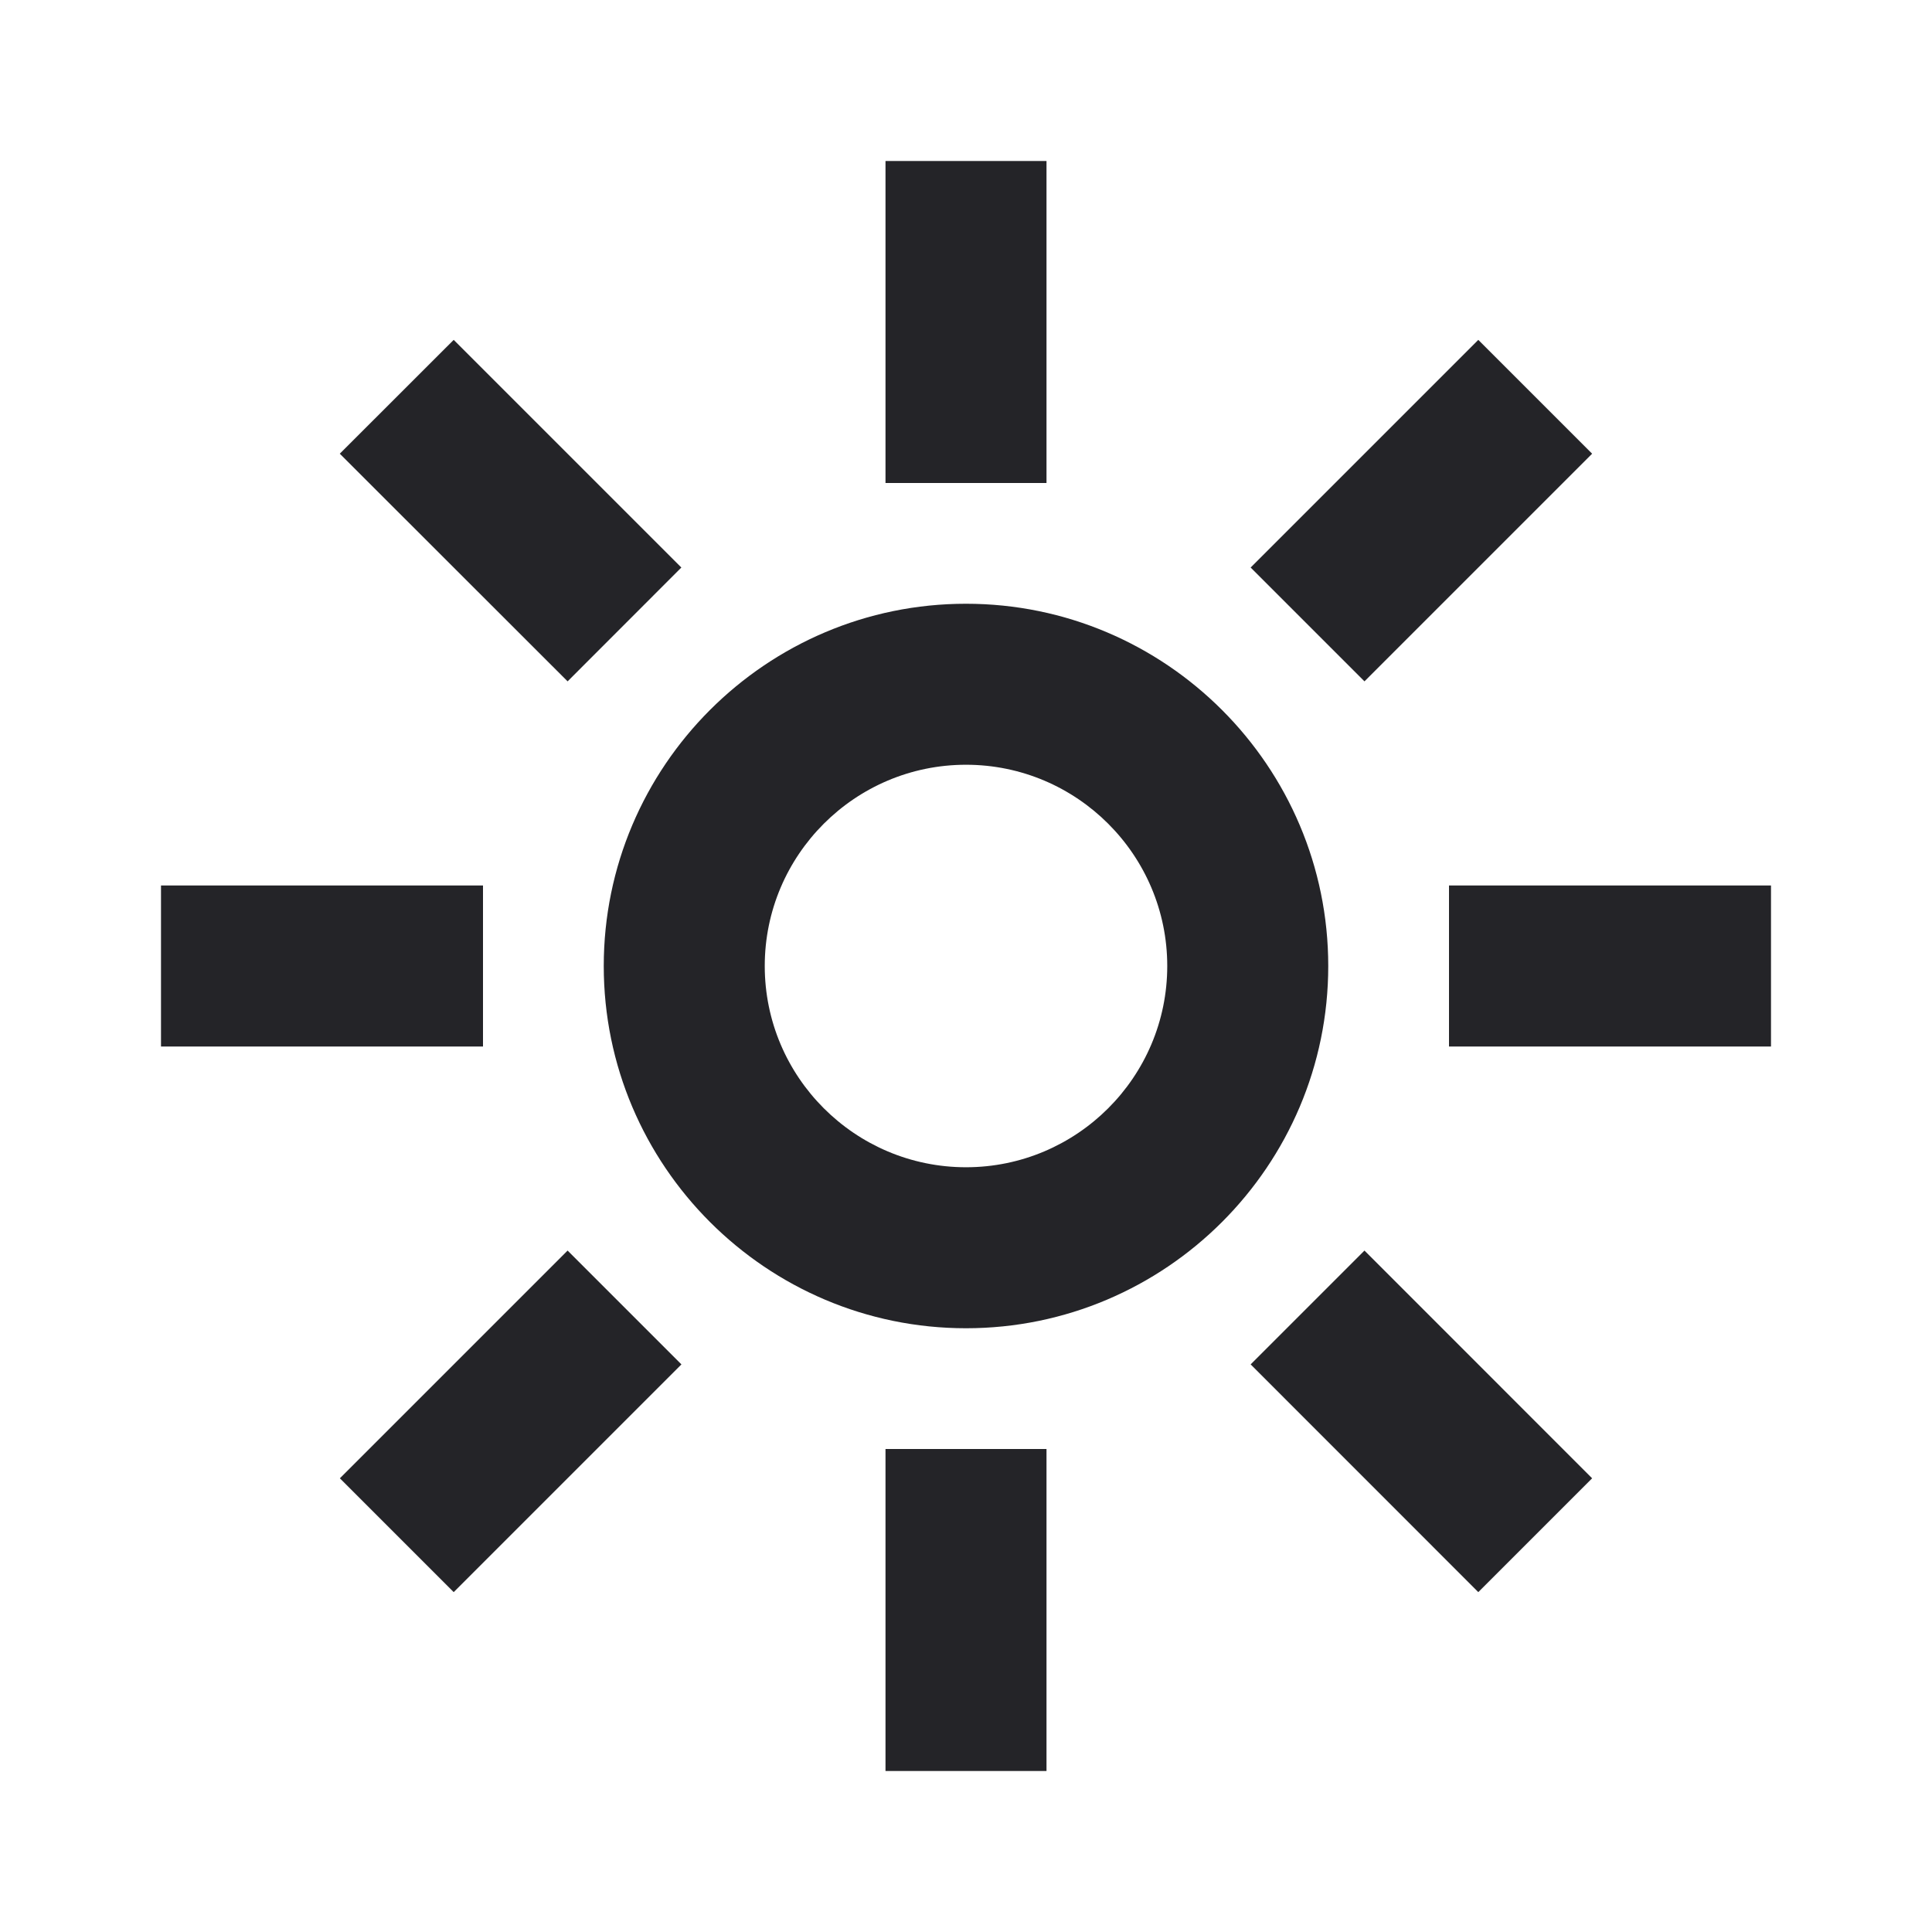 <svg width="24" height="24" viewBox="0 0 24 24" fill="none" xmlns="http://www.w3.org/2000/svg">
<g id="weather-sun">
<path id="Combined Shape" fill-rule="evenodd" clip-rule="evenodd" d="M11 6H13V2H11V6ZM5.636 4.222L8.464 7.05L7.051 8.464L4.221 5.636L5.636 4.222ZM12 14.5C10.622 14.5 9.5 13.379 9.5 12C9.5 10.621 10.622 9.5 12 9.5C13.378 9.5 14.5 10.621 14.5 12C14.5 13.379 13.378 14.5 12 14.5ZM12 7.5C9.519 7.5 7.5 9.519 7.5 12C7.5 14.481 9.519 16.5 12 16.5C14.481 16.5 16.5 14.481 16.5 12C16.5 9.519 14.481 7.5 12 7.5ZM2 13H6V11H2V13ZM18.364 4.222L19.778 5.636L16.95 8.464L15.536 7.05L18.364 4.222ZM18 13H22V11H18V13ZM18.364 19.778L15.536 16.949L16.95 15.535L19.778 18.364L18.364 19.778ZM11 22H13V18H11V22ZM5.636 19.778L4.222 18.364L7.051 15.535L8.465 16.949L5.636 19.778Z" fill="#242428"/>
</g>
</svg>
